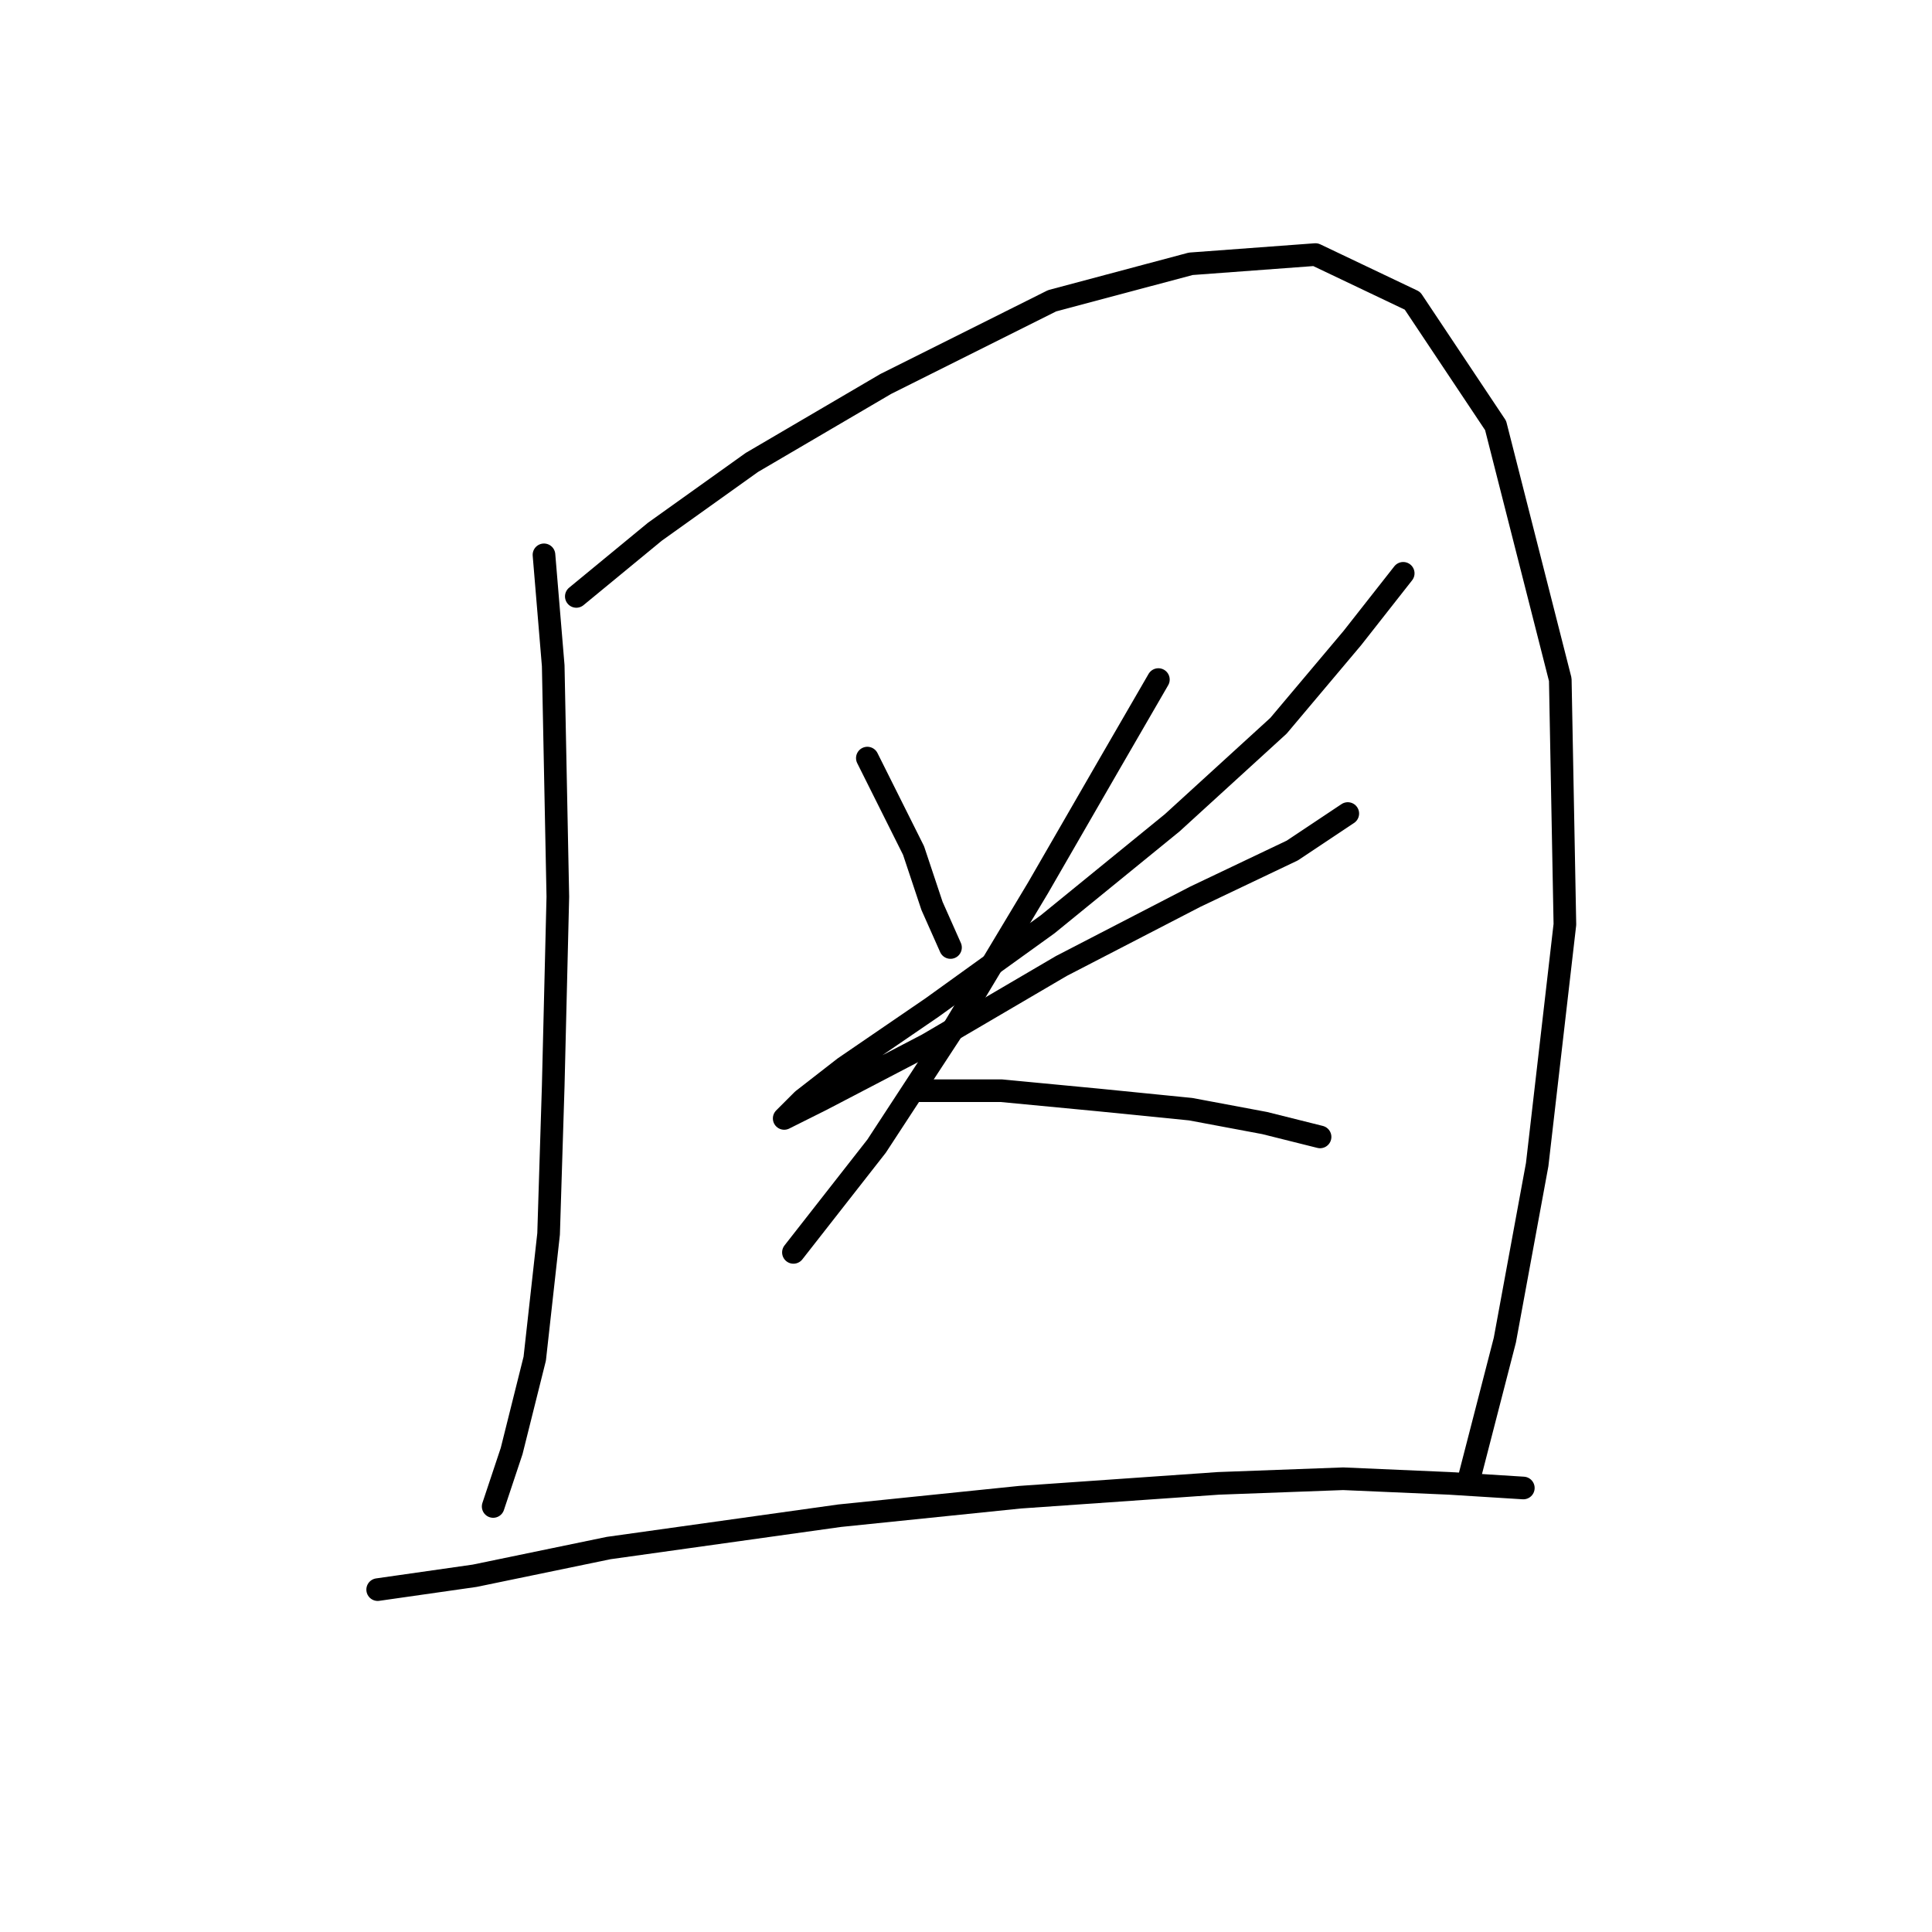 <?xml version="1.0" standalone="no"?>
    <svg width="256" height="256" xmlns="http://www.w3.org/2000/svg" version="1.1">
    <polyline stroke="black" stroke-width="3" stroke-linecap="round" fill="transparent" stroke-linejoin="round" points="72.08 73.519 73.304 88.21 73.916 118.816 73.304 143.912 72.692 163.5 70.856 180.027 67.795 192.269 65.347 199.615 65.347 199.615 " />
        <polyline stroke="black" stroke-width="3" stroke-linecap="round" fill="transparent" stroke-linejoin="round" points="76.365 79.028 86.771 70.459 99.625 61.277 117.376 50.871 139.412 39.853 157.776 34.956 174.303 33.732 187.157 39.853 198.175 56.38 206.745 90.046 207.357 122.488 203.684 154.318 199.399 177.579 194.503 196.554 194.503 196.554 " />
        <polyline stroke="black" stroke-width="3" stroke-linecap="round" fill="transparent" stroke-linejoin="round" points="114.928 100.452 121.049 112.695 123.497 120.04 125.946 125.549 125.946 125.549 " />
        <polyline stroke="black" stroke-width="3" stroke-linecap="round" fill="transparent" stroke-linejoin="round" points="185.933 75.968 179.2 84.537 169.406 96.168 155.327 109.022 138.8 122.488 123.497 133.506 111.867 141.464 106.358 145.749 103.91 148.197 103.91 148.197 108.807 145.749 122.885 138.403 140.637 127.997 158.388 118.816 171.242 112.695 178.588 107.798 178.588 107.798 " />
        <polyline stroke="black" stroke-width="3" stroke-linecap="round" fill="transparent" stroke-linejoin="round" points="153.491 90.046 146.758 101.677 137.576 117.591 126.558 135.955 116.152 151.87 105.134 165.948 105.134 165.948 " />
        <polyline stroke="black" stroke-width="3" stroke-linecap="round" fill="transparent" stroke-linejoin="round" points="121.049 144.524 132.679 144.524 145.534 145.749 157.776 146.973 167.57 148.809 174.915 150.646 174.915 150.646 " />
        <polyline stroke="black" stroke-width="3" stroke-linecap="round" fill="transparent" stroke-linejoin="round" points="50.044 210.633 62.898 208.796 80.649 205.124 111.255 200.839 135.128 198.39 161.448 196.554 177.975 195.942 192.054 196.554 201.848 197.166 201.848 197.166 " />
        </svg>